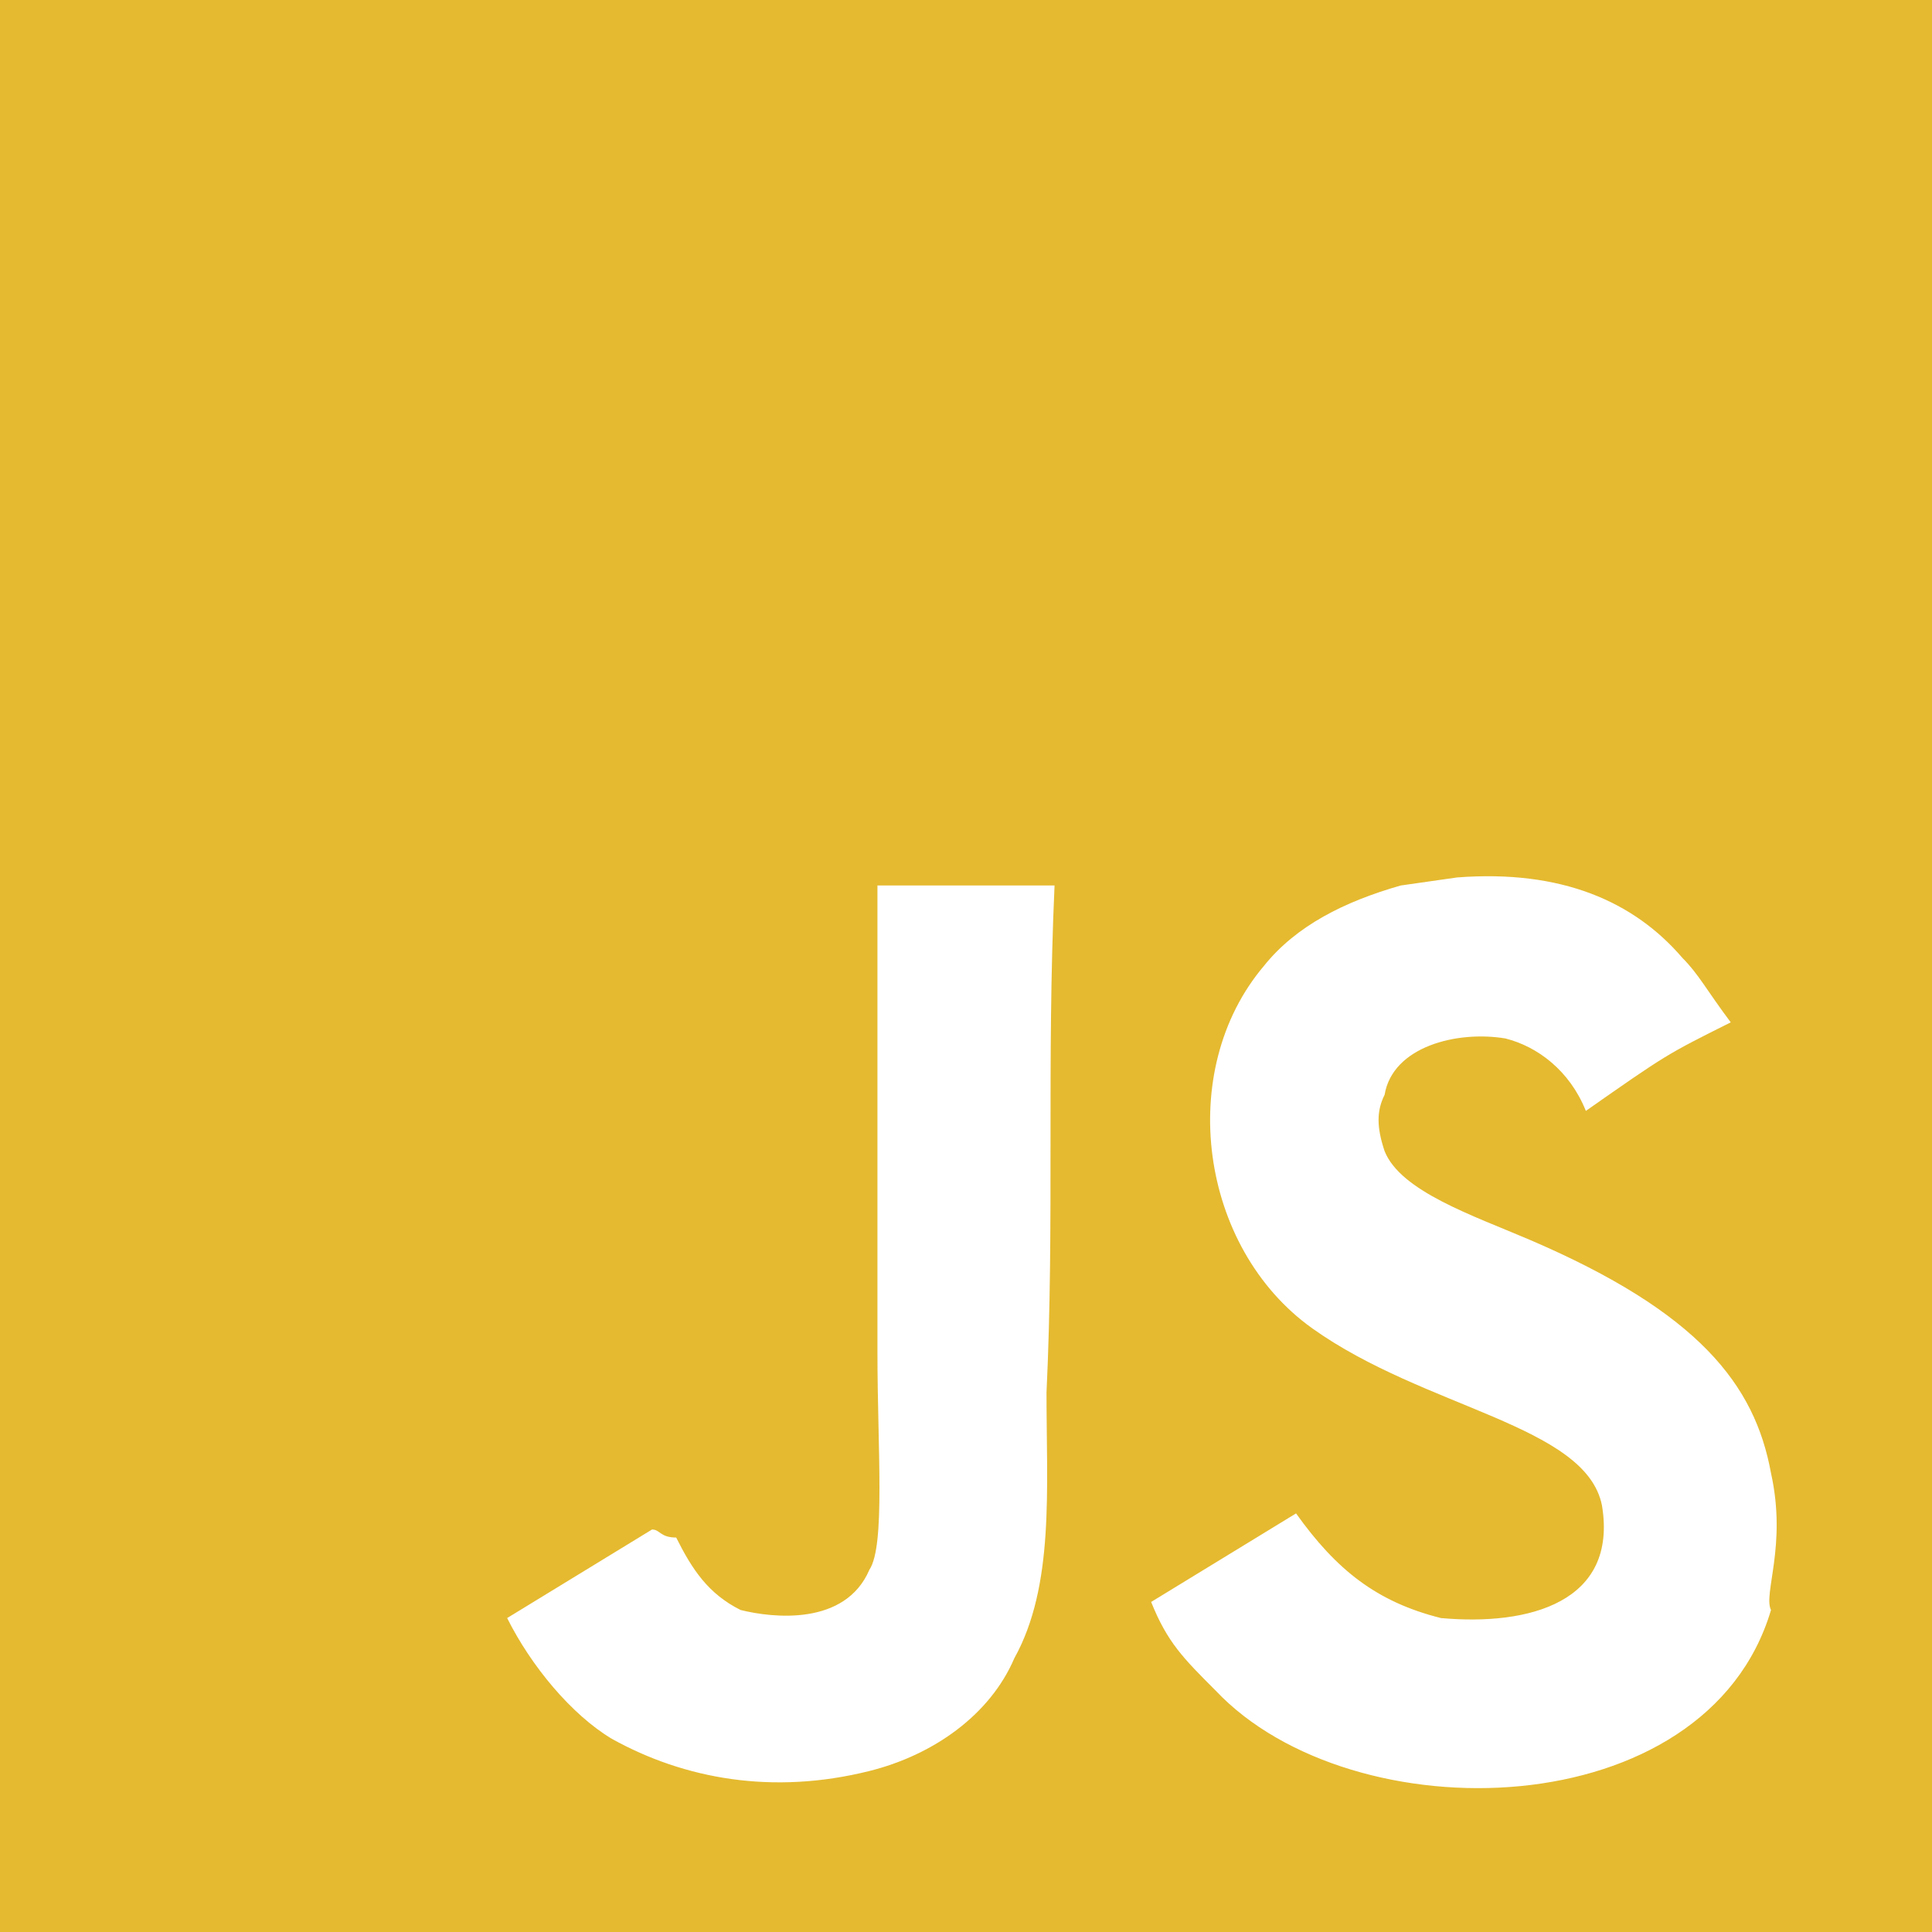 <?xml version="1.0" encoding="utf-8"?>
<!-- Generator: Adobe Illustrator 21.1.0, SVG Export Plug-In . SVG Version: 6.00 Build 0)  -->
<svg version="1.1" id="Layer_1" xmlns="http://www.w3.org/2000/svg" xmlns:xlink="http://www.w3.org/1999/xlink" x="0px" y="0px"
	 viewBox="0 0 24 24" style="enable-background:new 0 0 24 24;" xml:space="preserve">
<style type="text/css">
	.st0{fill:#E5BA30;}
</style>
<title>JavaScript icon</title>
<path class="st0" d="M0,0h24v24H0V0z M22,18.3c-0.2-1.1-0.9-2-3-2.9c-0.7-0.3-1.6-0.6-1.8-1.1c-0.1-0.3-0.1-0.5,0-0.7
	c0.1-0.6,0.9-0.8,1.5-0.7c0.4,0.1,0.8,0.4,1,0.9c1-0.7,1-0.7,1.8-1.1c-0.3-0.4-0.4-0.6-0.6-0.8c-0.6-0.7-1.5-1.1-2.8-1l-0.7,0.1
	c-0.7,0.2-1.3,0.5-1.7,1c-1.1,1.3-0.8,3.5,0.6,4.5c1.4,1,3.4,1.2,3.6,2.2c0.2,1.2-0.9,1.5-2,1.4c-0.8-0.2-1.3-0.6-1.8-1.3l-1.8,1.1
	c0.2,0.5,0.4,0.7,0.8,1.1c1.7,1.8,6.1,1.7,6.9-1C21.9,19.8,22.2,19.2,22,18.3C22,18.2,22,18.3,22,18.3z M13.1,11h-2.2
	c0,1.9,0,3.9,0,5.8c0,1.2,0.1,2.4-0.1,2.7c-0.3,0.7-1.2,0.6-1.6,0.5c-0.4-0.2-0.6-0.5-0.8-0.9C8.2,19.1,8.2,19,8.1,19l-1.8,1.1
	c0.3,0.6,0.8,1.2,1.3,1.5c0.9,0.5,2,0.7,3.2,0.4c0.8-0.2,1.5-0.7,1.8-1.4c0.5-0.9,0.4-2.1,0.4-3.3C13.1,15.2,13,13.2,13.1,11
	C13,11.1,13.1,11,13.1,11z"/>
</svg>
